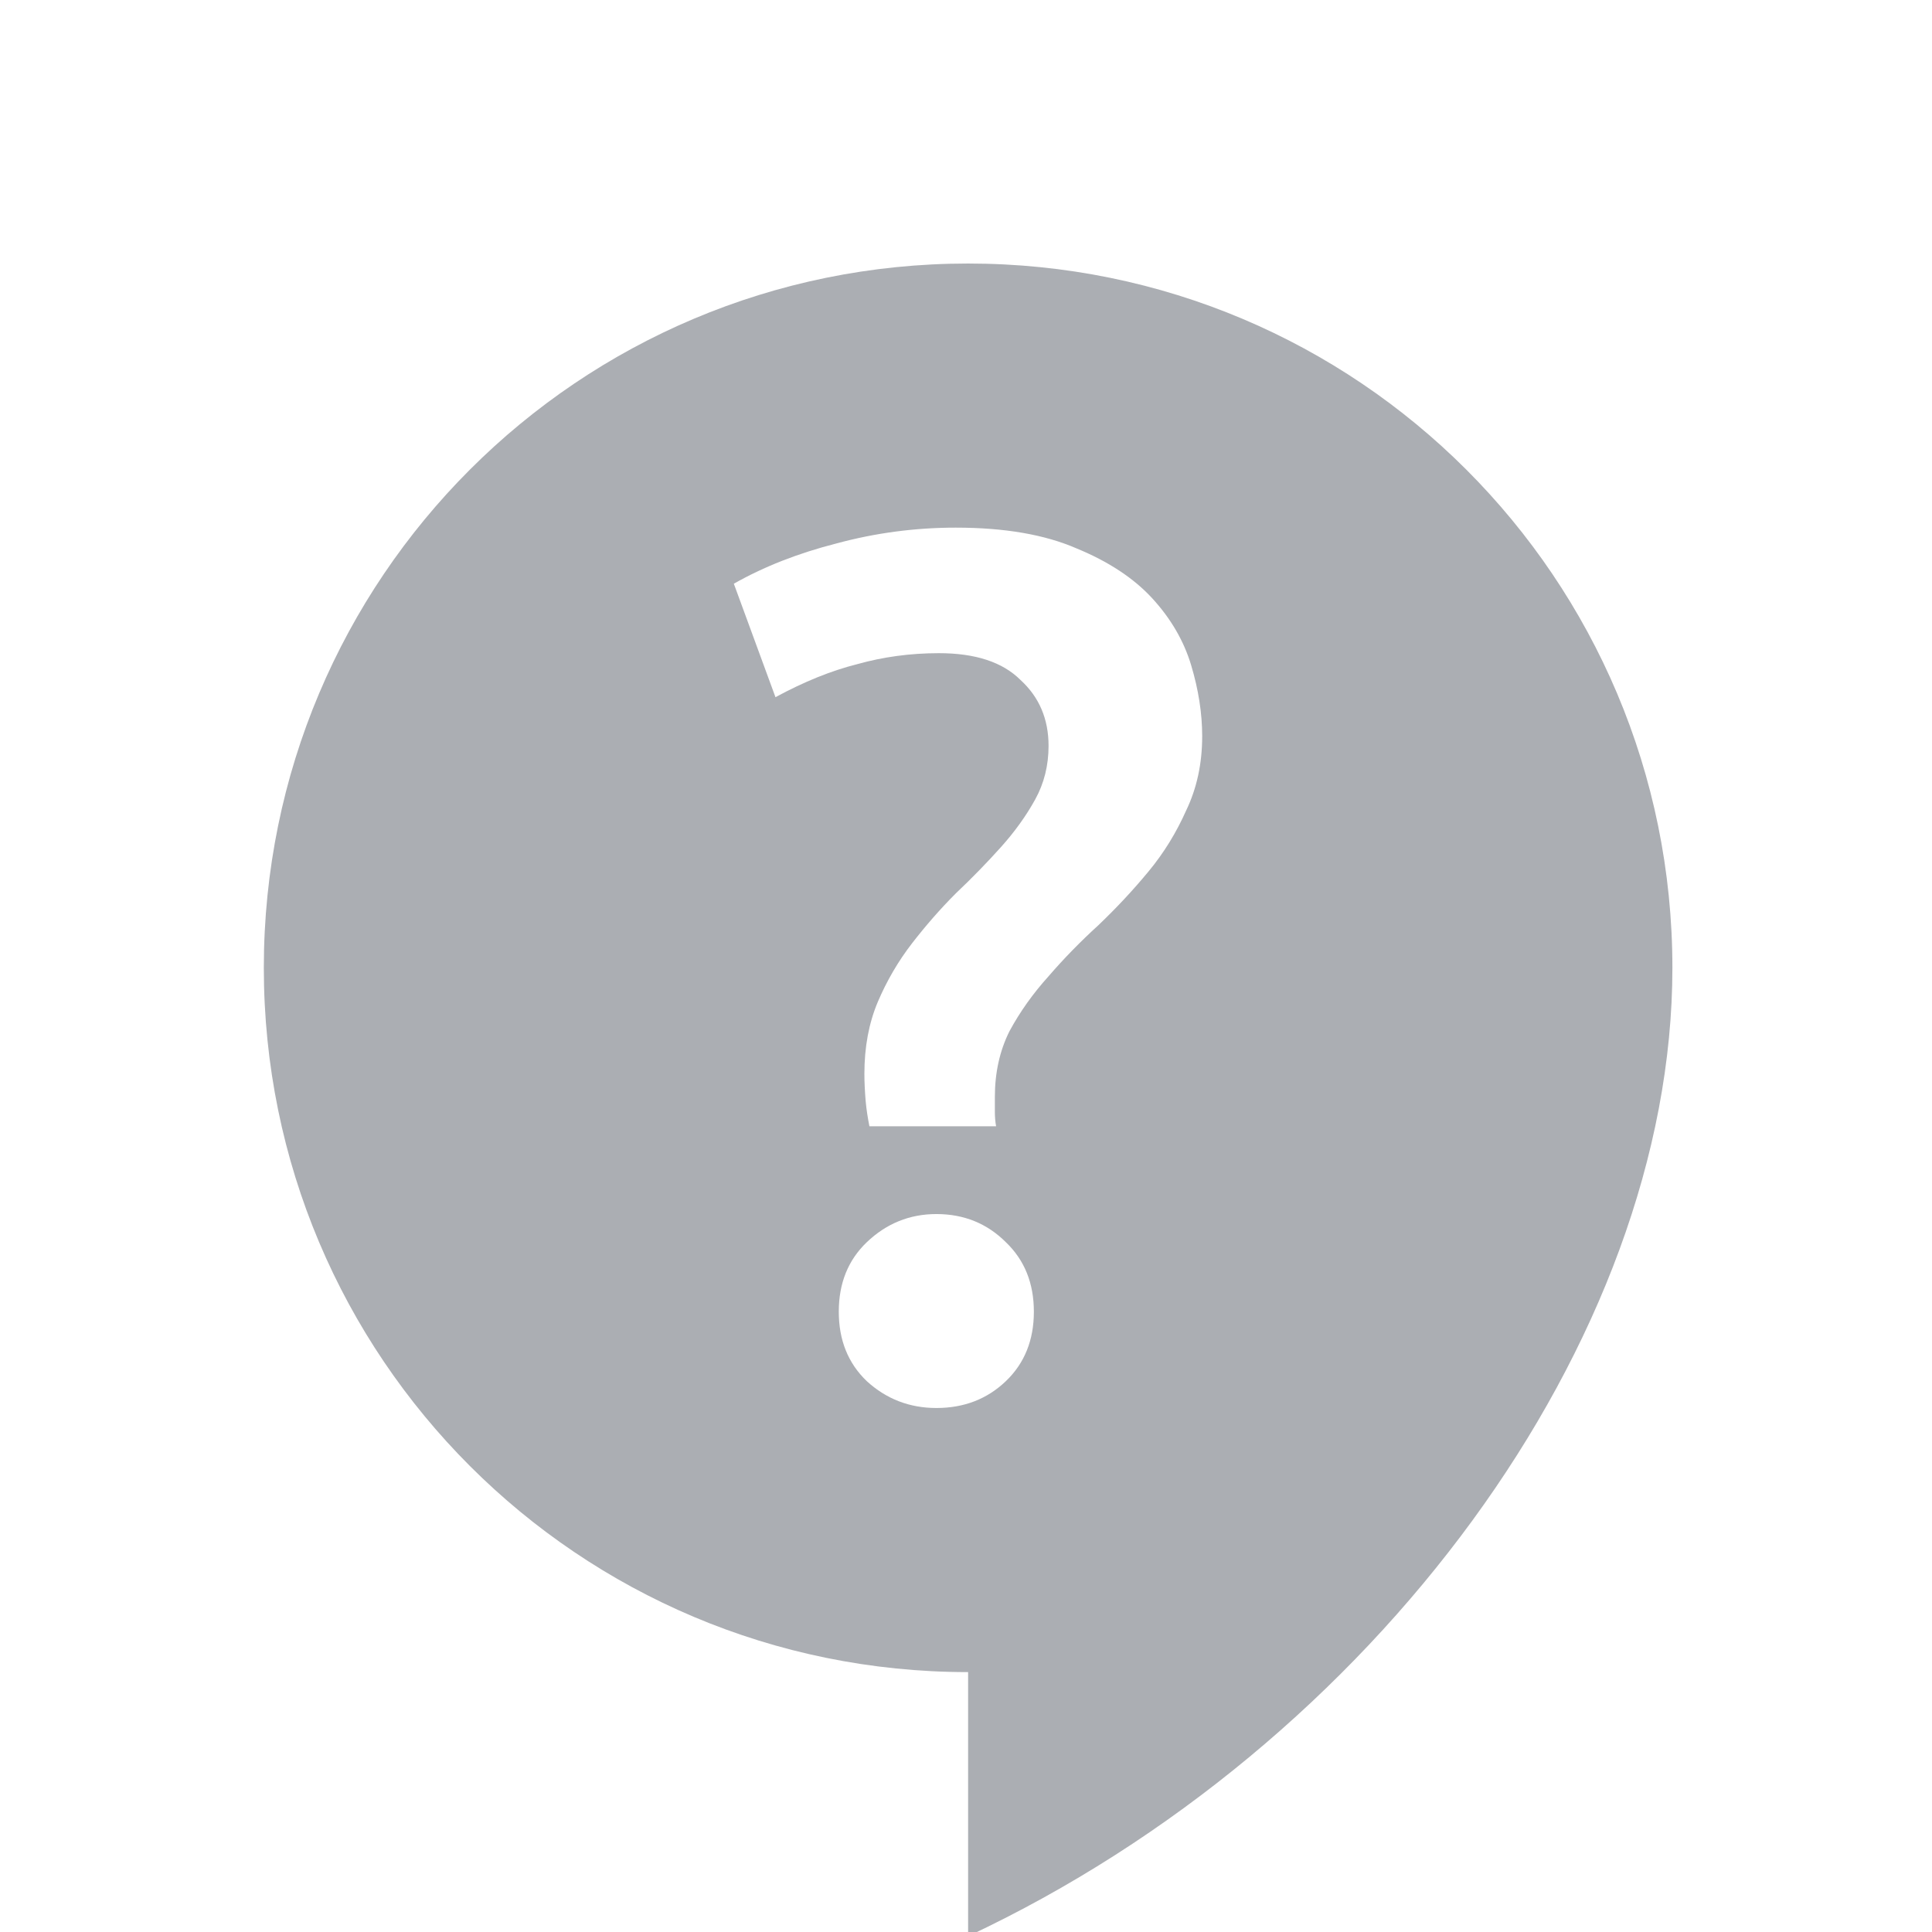 <svg viewBox="0 0 22 22" xmlns="http://www.w3.org/2000/svg">
 <g transform="matrix(.037 0 0 .037 1.353 2.706)" fill="#2e3440" opacity=".4">
  <path transform="matrix(27.094 0 0 27.094 -36.656 -73.313)" d="m11 3c-4.424 0-8 3.576-8 8s3.576 8 8 8v3c4.612-2.165 8-6.765 8-11 0-4.424-3.576-8-8-8zm-0.139 3c0.554 0 1.01 0.079 1.371 0.236 0.36 0.148 0.647 0.336 0.859 0.566 0.212 0.231 0.36 0.485 0.443 0.762s0.125 0.546 0.125 0.805c0 0.314-0.062 0.594-0.182 0.844-0.111 0.249-0.252 0.481-0.428 0.693-0.175 0.212-0.365 0.415-0.568 0.609-0.203 0.185-0.393 0.379-0.568 0.582-0.175 0.194-0.323 0.401-0.443 0.623-0.111 0.222-0.166 0.471-0.166 0.748v0.166c0 0.055 4e-3 0.111 0.014 0.166h-1.439c-0.018-0.092-0.034-0.189-0.043-0.291-9e-3 -0.111-0.014-0.212-0.014-0.305 0-0.305 0.051-0.576 0.152-0.816 0.102-0.24 0.232-0.463 0.389-0.666s0.323-0.393 0.498-0.568c0.185-0.175 0.355-0.35 0.512-0.525s0.287-0.356 0.389-0.541 0.152-0.388 0.152-0.609c0-0.305-0.106-0.554-0.318-0.748-0.203-0.203-0.512-0.305-0.928-0.305-0.323 0-0.632 0.042-0.928 0.125-0.295 0.074-0.605 0.2-0.928 0.375l-0.473-1.289c0.342-0.194 0.73-0.346 1.164-0.457 0.443-0.12 0.896-0.18 1.357-0.18zm-0.221 7.797c0.314 0 0.577 0.108 0.789 0.32 0.212 0.203 0.318 0.466 0.318 0.789s-0.106 0.586-0.318 0.789-0.475 0.305-0.789 0.305c-0.305 0-0.569-0.102-0.791-0.305-0.212-0.203-0.318-0.466-0.318-0.789s0.106-0.586 0.318-0.789c0.222-0.212 0.486-0.32 0.791-0.32z"/>
 </g>
</svg>
